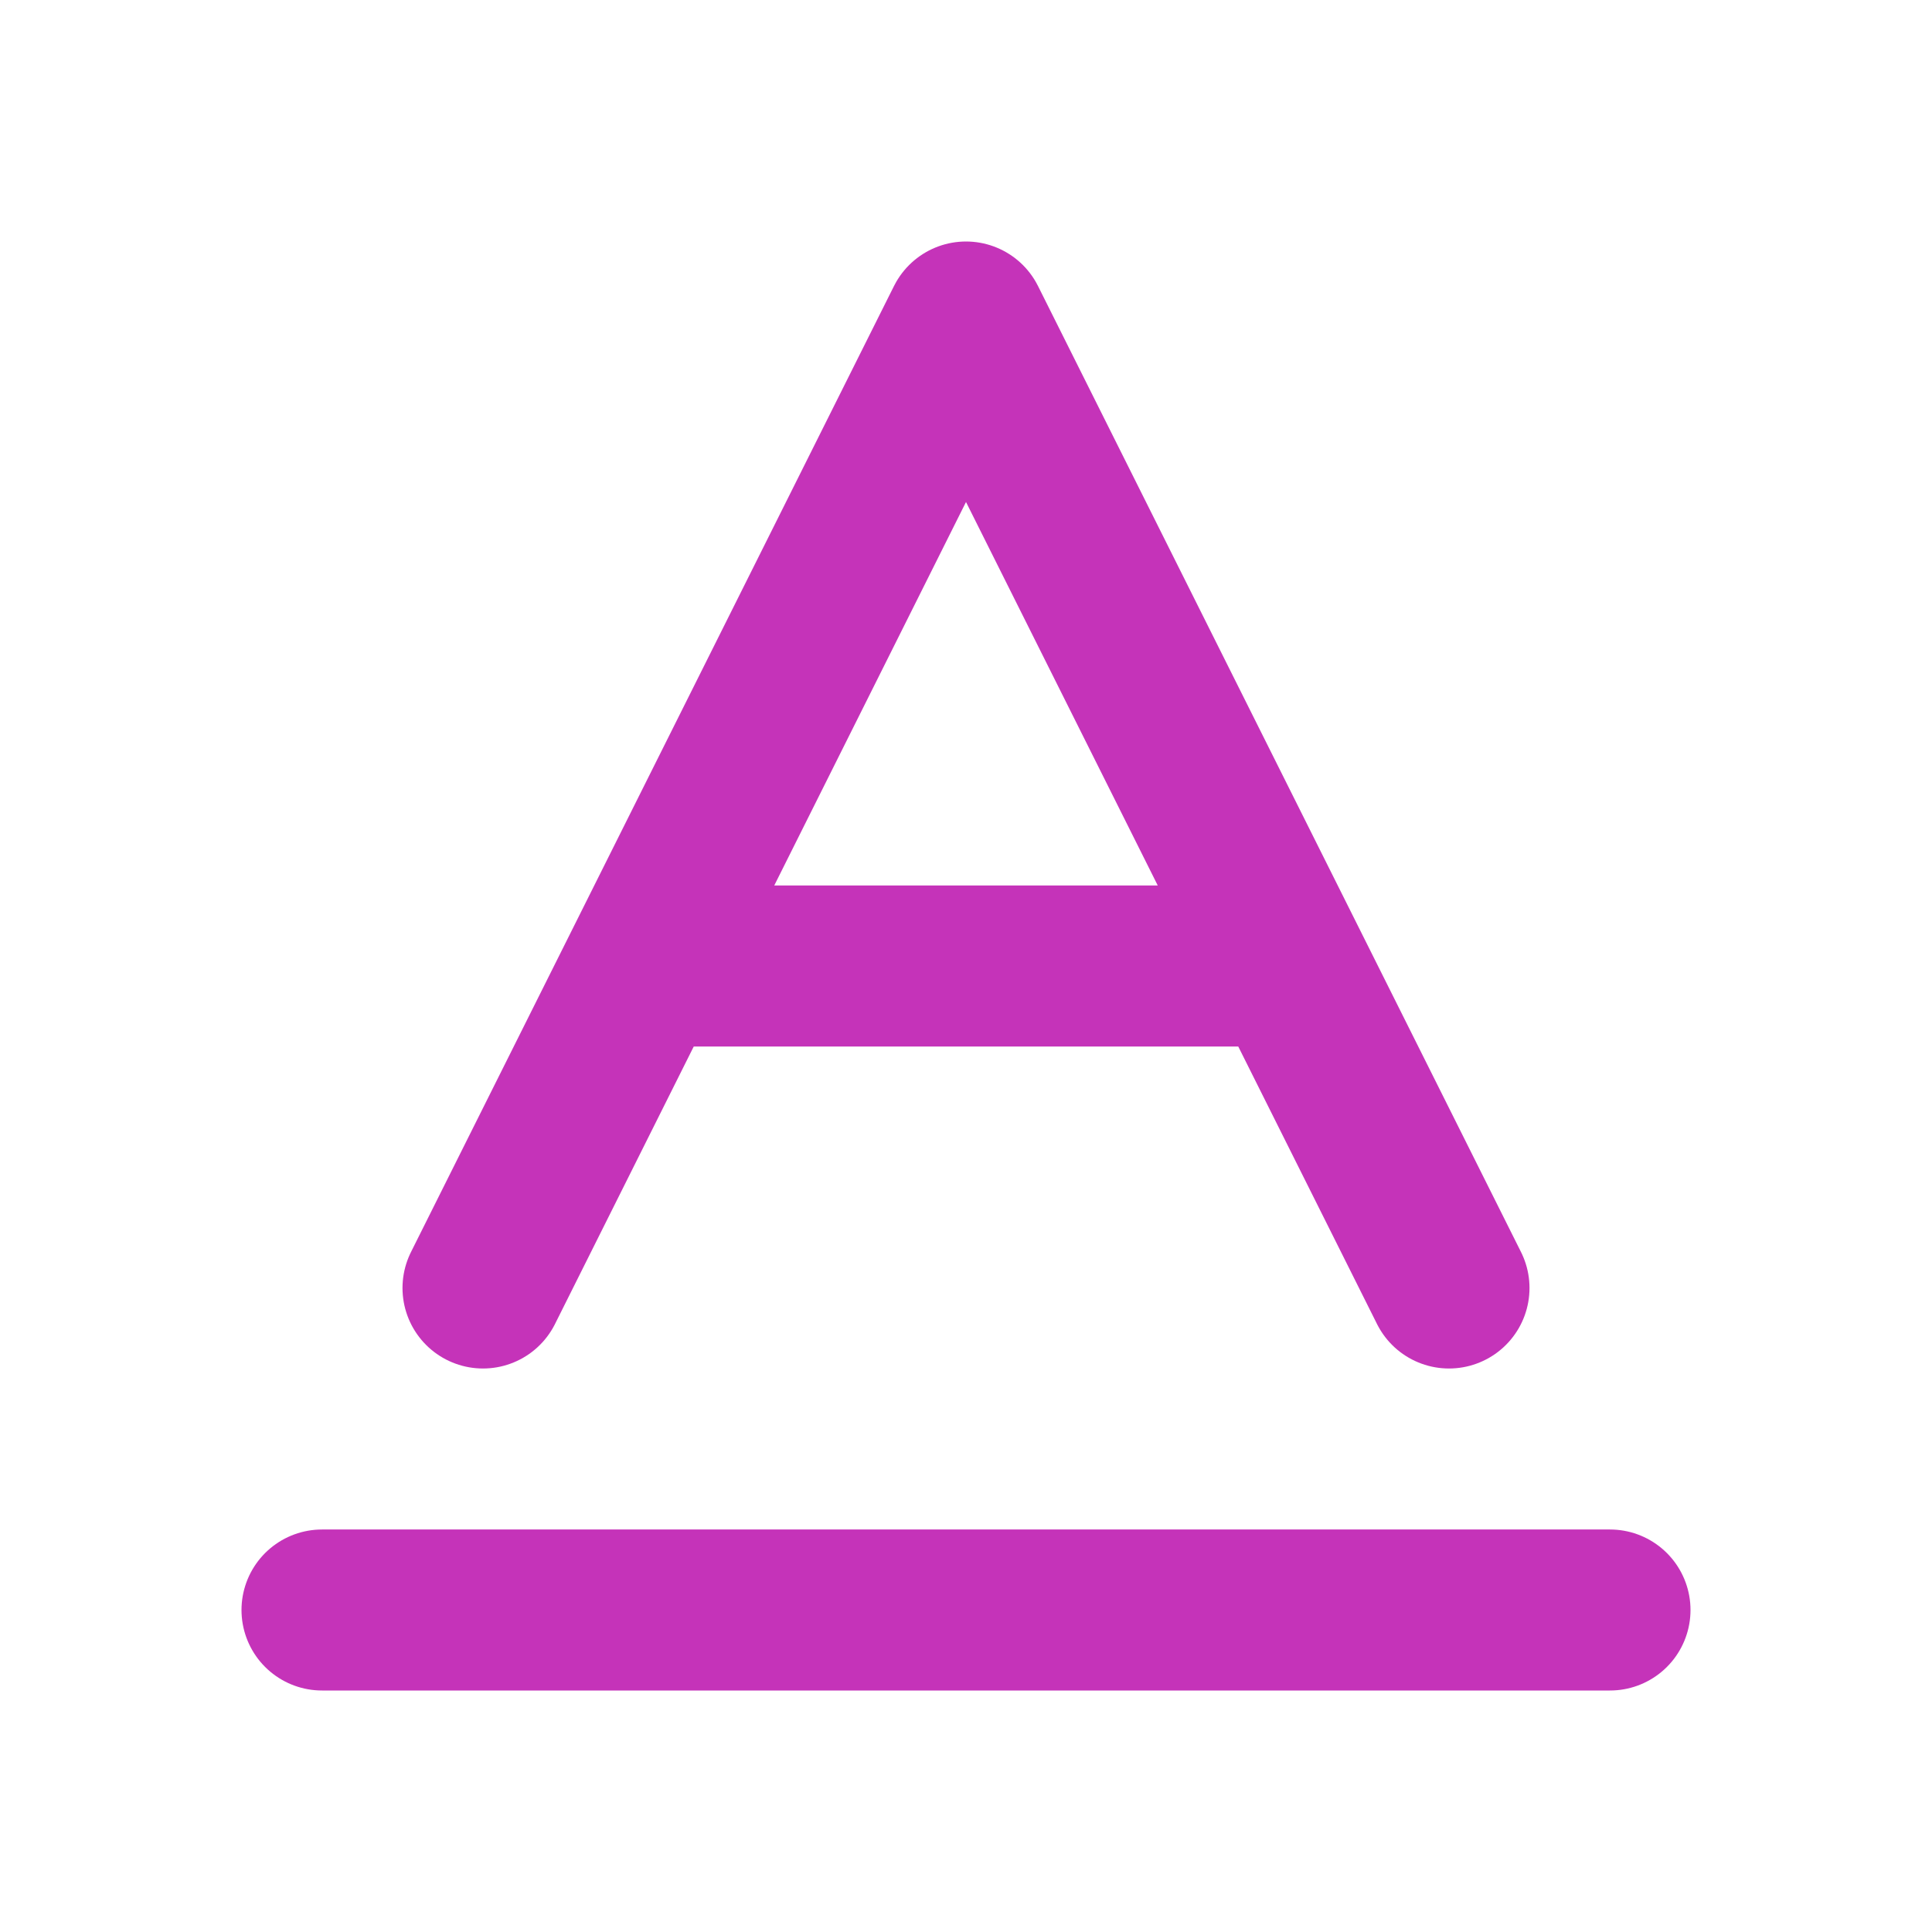 <svg width="24" height="24" viewBox="0 0 24 24" fill="none" xmlns="http://www.w3.org/2000/svg">
<path d="M4 20H20M6 16L12 4L18 16M8 12H16" stroke="#C533B9" stroke-width="2" stroke-linecap="round" stroke-linejoin="round"/>
</svg>
